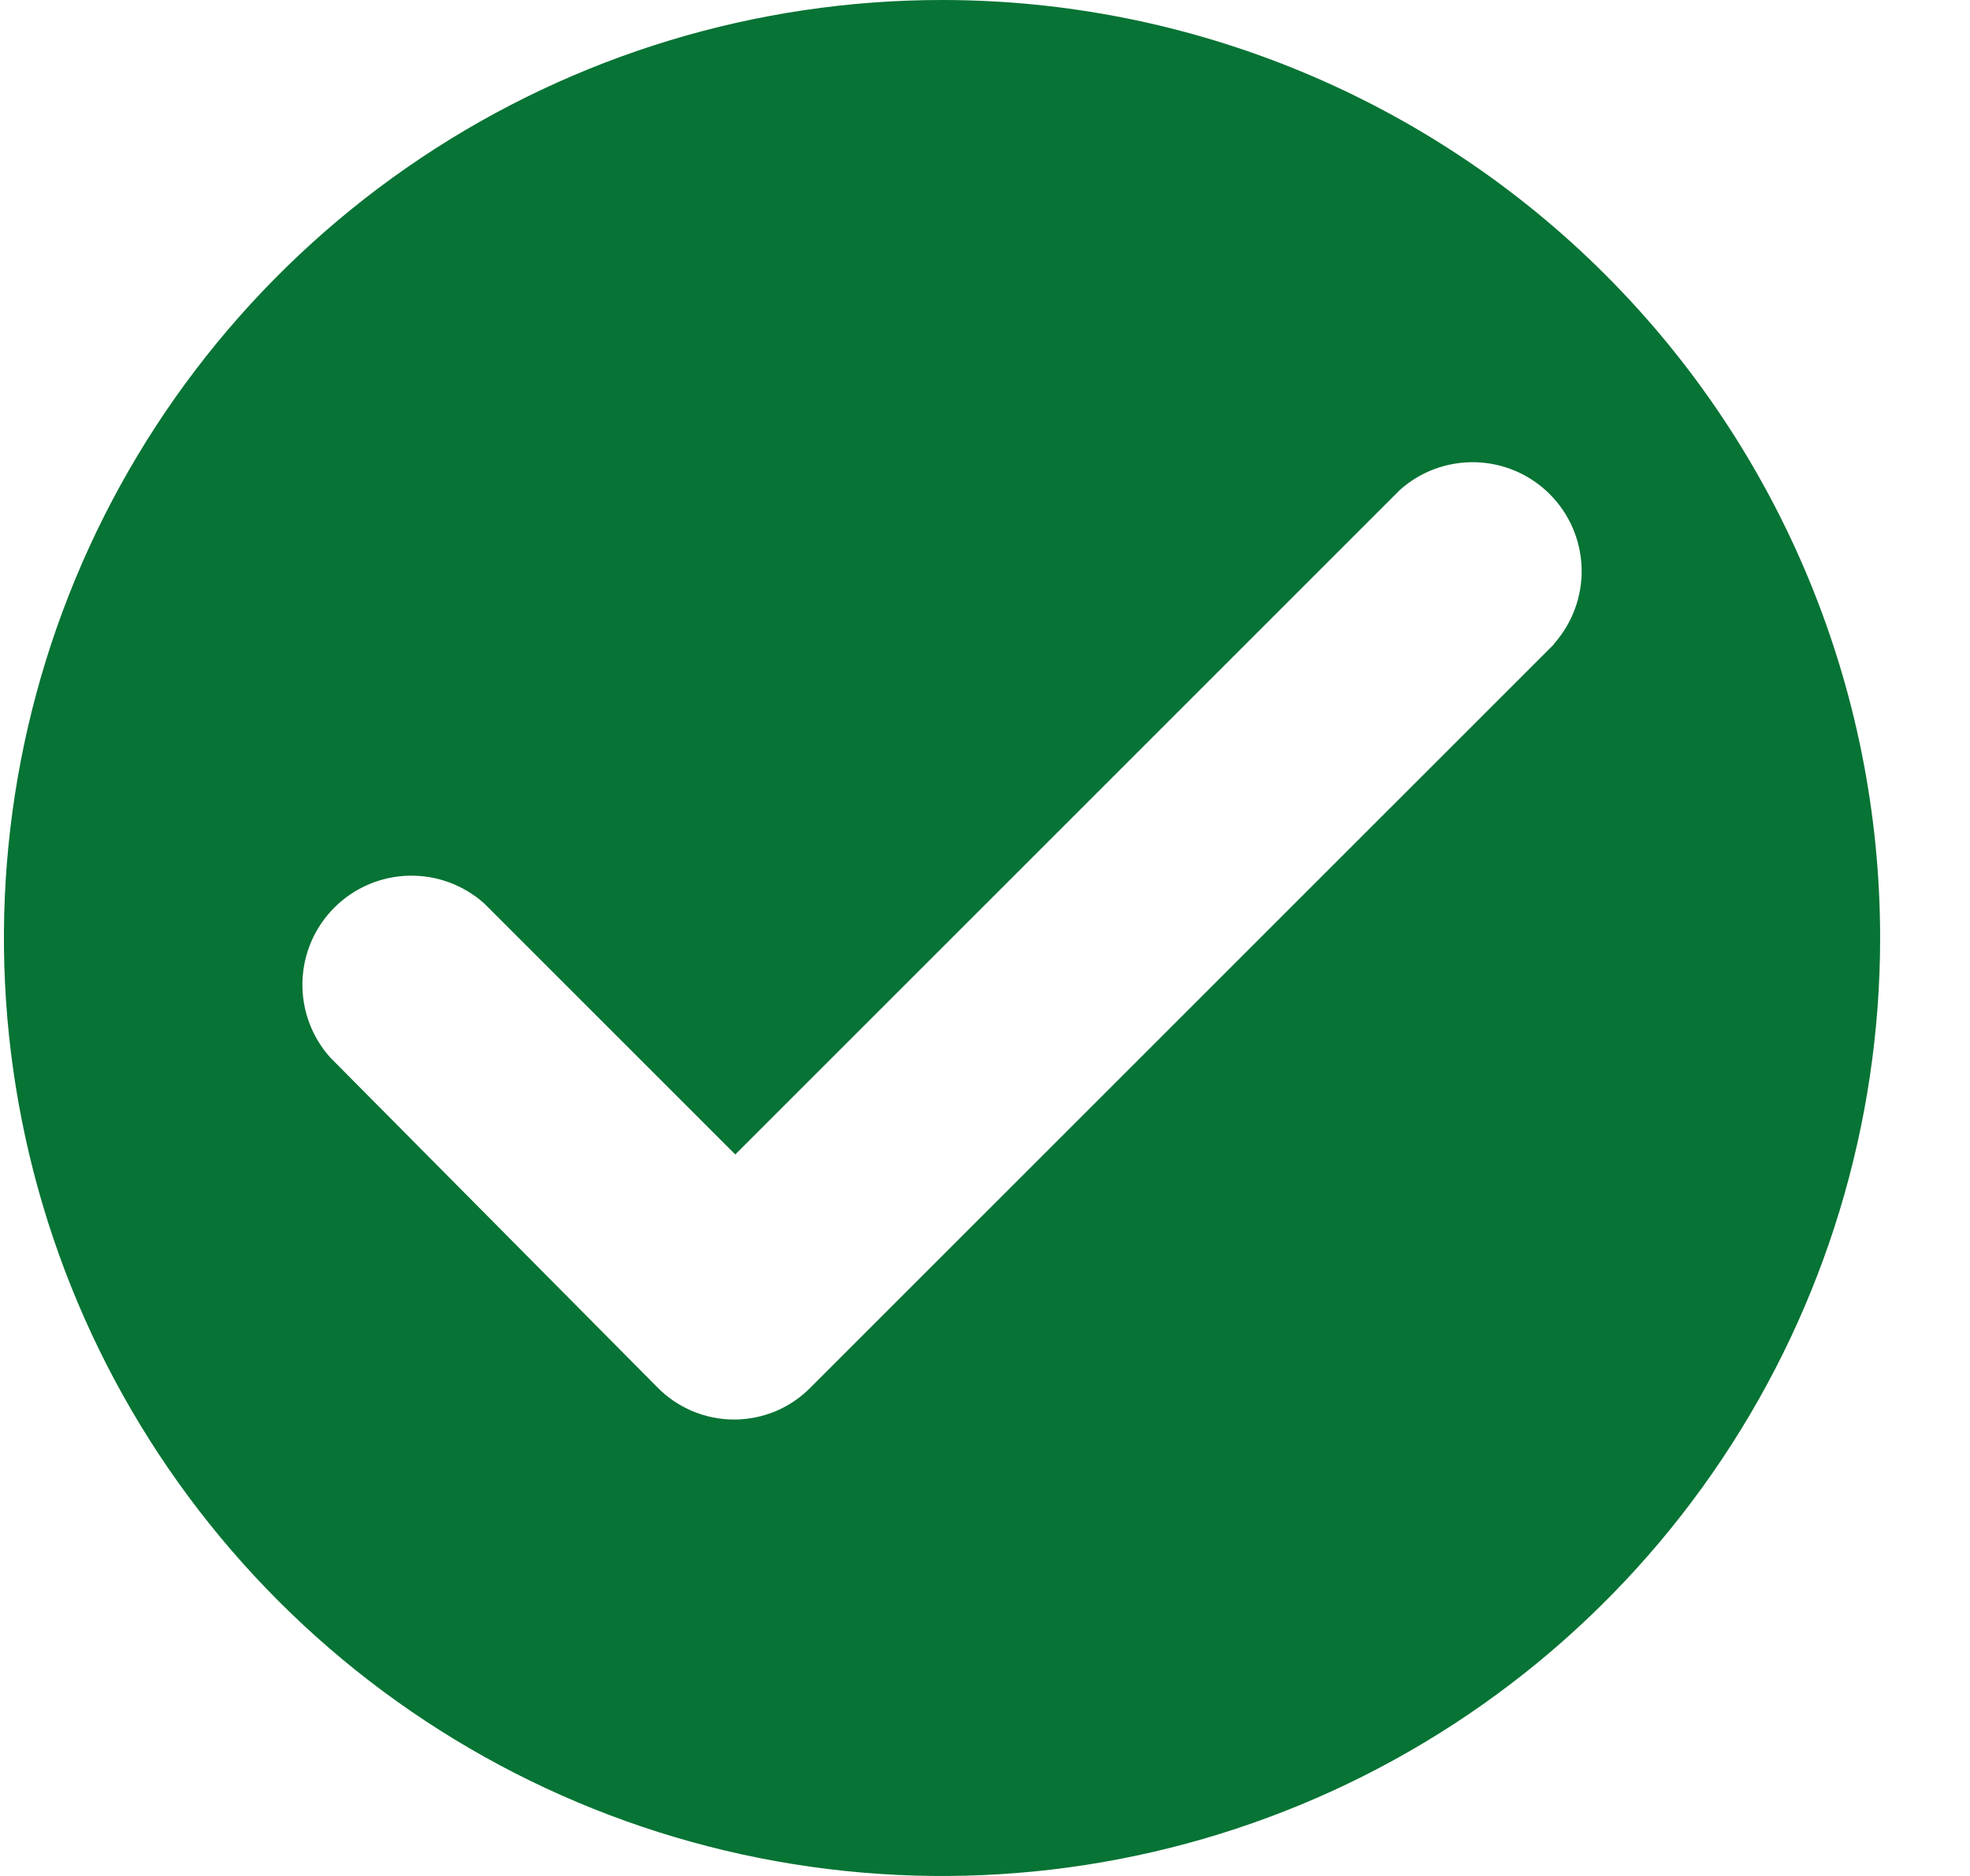 <svg width="21" height="20" viewBox="0 0 21 20" fill="none" xmlns="http://www.w3.org/2000/svg">
<g clip-path="url(#clip0_11761_74293)">
<path d="M10.042 0C8.064 0 6.131 0.586 4.486 1.685C2.842 2.784 1.56 4.346 0.803 6.173C0.046 8 -0.152 10.011 0.234 11.951C0.62 13.891 1.572 15.672 2.971 17.071C4.369 18.47 6.151 19.422 8.091 19.808C10.031 20.194 12.041 19.996 13.869 19.239C15.696 18.482 17.258 17.2 18.356 15.556C19.455 13.911 20.042 11.978 20.042 10C20.042 7.348 18.988 4.804 17.113 2.929C15.238 1.054 12.694 0 10.042 0ZM16.563 6.871L8.646 14.787C8.539 14.897 8.412 14.984 8.271 15.044C8.13 15.103 7.978 15.134 7.825 15.134C7.672 15.134 7.521 15.103 7.38 15.044C7.239 14.984 7.111 14.897 7.004 14.787L3.521 11.275C3.322 11.054 3.216 10.764 3.224 10.467C3.232 10.17 3.353 9.887 3.564 9.676C3.774 9.466 4.057 9.344 4.355 9.336C4.652 9.328 4.941 9.434 5.163 9.633L7.838 12.308L14.921 5.225C15.142 5.026 15.431 4.92 15.729 4.928C16.026 4.936 16.309 5.057 16.52 5.268C16.73 5.478 16.852 5.761 16.86 6.059C16.868 6.356 16.761 6.645 16.563 6.867V6.871Z" fill="#077334"/>
</g>
<defs>
<clipPath id="clip0_11761_74293">
<rect width="20" height="20" fill="white" transform="translate(0.042)"/>
</clipPath>
</defs>
</svg>
